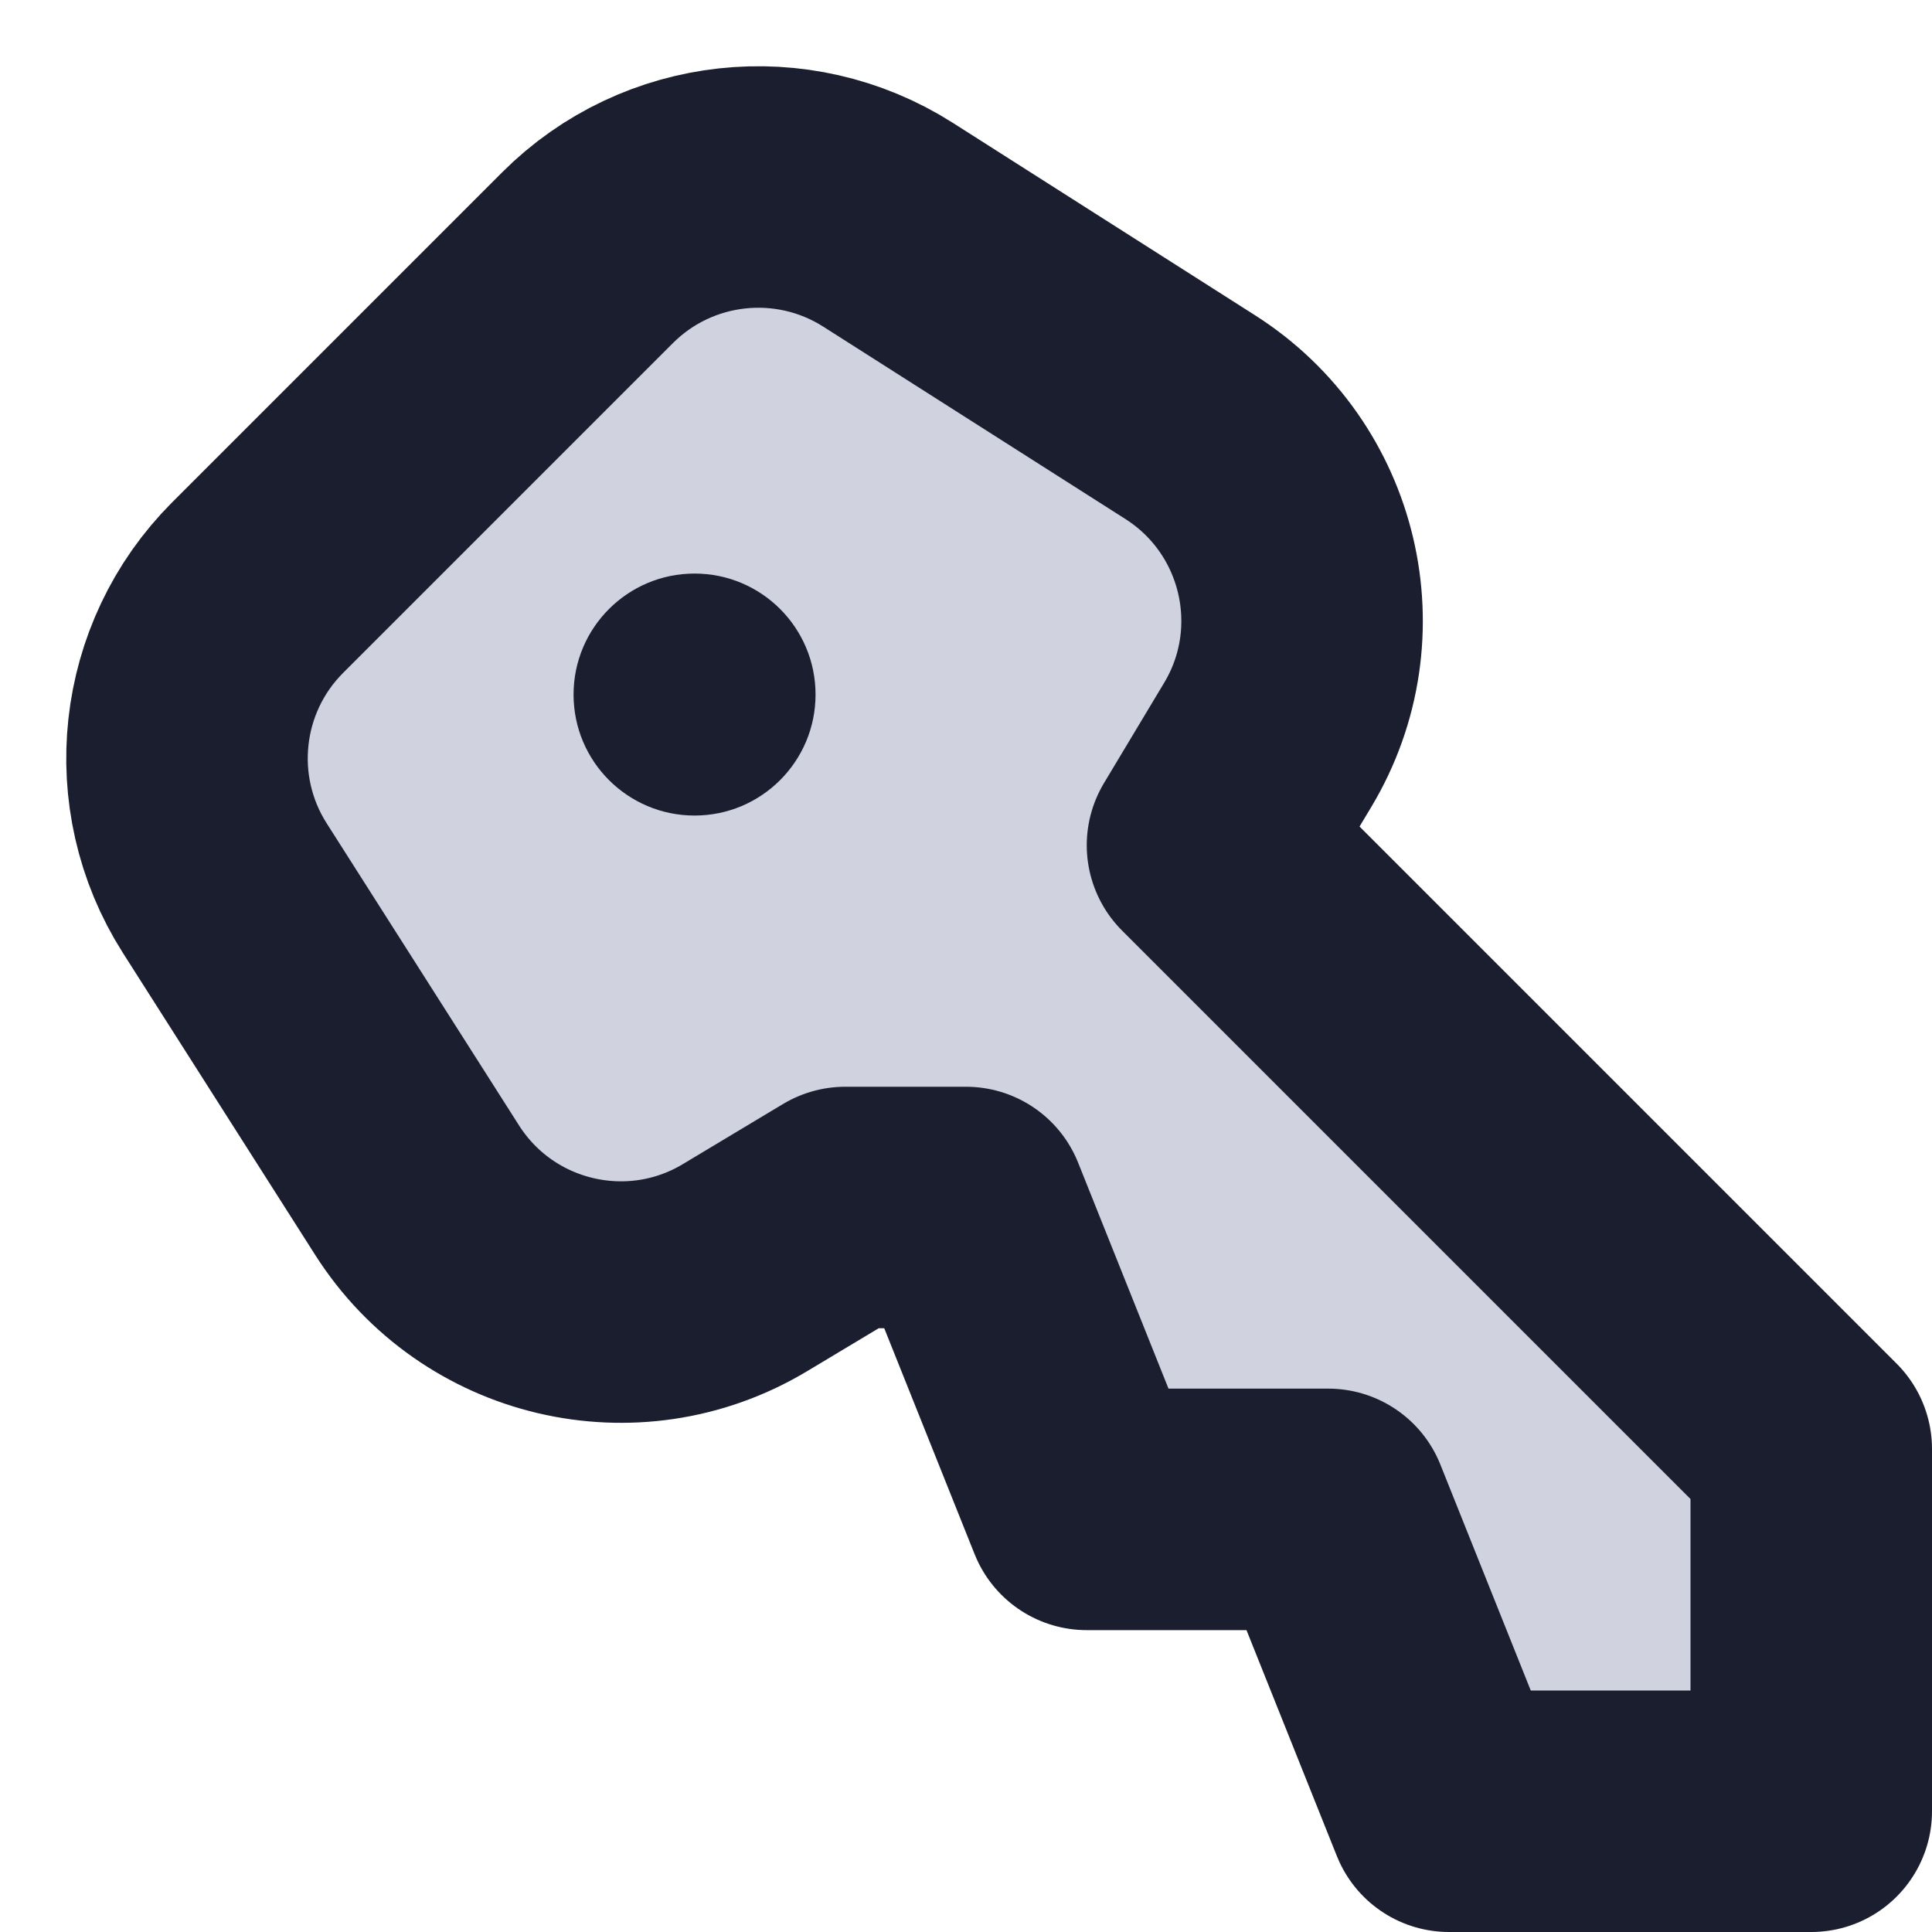 <svg width="16" height="16" viewBox="0 0 16 16" fill="none" xmlns="http://www.w3.org/2000/svg">
  <path d="M1.861 7.354C1.358 6.563 1.472 5.528 2.134 4.866L4.866 2.134C5.528 1.472 6.563 1.358 7.354 1.861L9.856 3.454C10.771 4.036 11.056 5.241 10.498 6.17L10 7L15 12V15H12L11 12.5H9L8 10H7L6.17 10.498C5.241 11.056 4.036 10.771 3.454 9.856L1.861 7.354Z" fill="#D0D2E0" stroke="#1B1E2E" stroke-width="2" stroke-linejoin="round" class="icon-fill-fill icon-stroke-stroke" />
  <circle cx="5.752" cy="5.752" r="1.002" fill="#1B1E2E" class="icon-stroke" />
</svg>